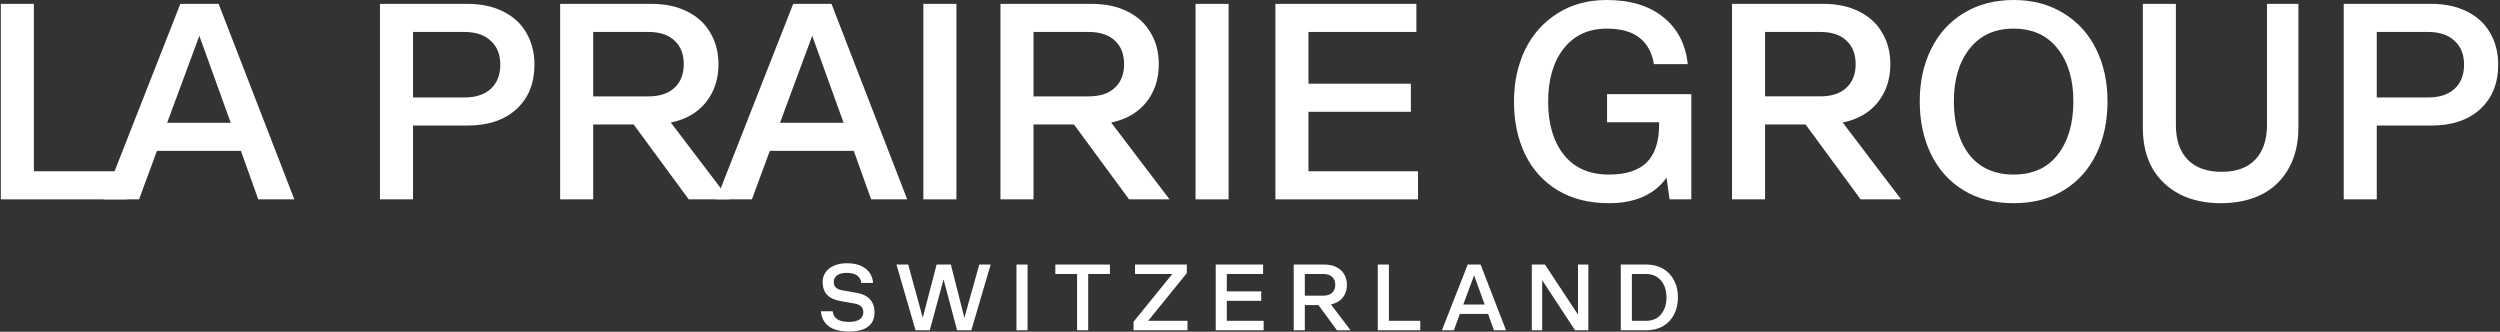 <svg width="211" height="28" viewBox="0 0 211 28" fill="none" xmlns="http://www.w3.org/2000/svg">
<rect x="0" y="0" width="211" height="28" fill="#333333" stroke="none"/>
<path d="M71.655 27.982C70.927 27.982 70.362 27.836 69.961 27.545C69.56 27.253 69.333 26.829 69.281 26.272H70.281C70.343 26.871 70.802 27.17 71.655 27.17C72.077 27.17 72.384 27.092 72.577 26.936C72.769 26.774 72.866 26.582 72.866 26.358C72.866 25.947 72.616 25.699 72.116 25.616L70.953 25.413C70.442 25.324 70.06 25.147 69.805 24.882C69.555 24.616 69.43 24.254 69.43 23.796C69.43 23.5 69.51 23.231 69.672 22.992C69.833 22.752 70.067 22.565 70.375 22.43C70.687 22.289 71.054 22.219 71.476 22.219C72.142 22.219 72.668 22.37 73.053 22.672C73.439 22.968 73.649 23.372 73.686 23.882H72.694C72.616 23.315 72.21 23.031 71.476 23.031C71.091 23.031 70.809 23.104 70.632 23.25C70.455 23.395 70.367 23.578 70.367 23.796C70.367 24.181 70.599 24.416 71.062 24.499L72.35 24.726C72.824 24.809 73.186 24.991 73.436 25.272C73.686 25.548 73.811 25.91 73.811 26.358C73.811 26.889 73.629 27.292 73.264 27.568C72.905 27.844 72.369 27.982 71.655 27.982Z" fill="white"/>
<path d="M75.662 22.328H76.654L77.88 26.819L79.051 22.328H80.254L81.394 26.819L82.651 22.328H83.612L81.98 27.873H80.777L79.637 23.585L78.473 27.873H77.271L75.662 22.328Z" fill="white"/>
<path d="M85.79 22.328H86.727V27.873H85.79V22.328Z" fill="white"/>
<path d="M90.906 23.125H89.07V22.328H93.678V23.125H91.843V27.873H90.906V23.125Z" fill="white"/>
<path d="M95.671 27.154L98.943 23.125H95.796V22.328H100.169V23.047L96.905 27.076H100.224V27.873H95.671V27.154Z" fill="white"/>
<path d="M102.606 22.328H106.605V23.125H103.543V24.593H106.448V25.389H103.543V27.076H106.652V27.873H102.606V22.328Z" fill="white"/>
<path d="M109.19 22.328H111.775C112.171 22.328 112.512 22.401 112.798 22.547C113.09 22.692 113.309 22.896 113.454 23.156C113.605 23.411 113.681 23.705 113.681 24.038C113.681 24.465 113.561 24.827 113.322 25.124C113.087 25.416 112.757 25.605 112.33 25.694L113.985 27.873H112.837L111.275 25.749H110.127V27.873H109.19V22.328ZM111.689 24.952C112.012 24.952 112.259 24.871 112.431 24.71C112.608 24.549 112.697 24.325 112.697 24.038C112.697 23.752 112.608 23.528 112.431 23.367C112.259 23.205 112.012 23.125 111.689 23.125H110.127V24.952H111.689Z" fill="white"/>
<path d="M116.285 22.328H117.223V27.076H119.87V27.873H116.285V22.328Z" fill="white"/>
<path d="M123.876 22.328H124.962L127.109 27.873H126.086L125.594 26.498H123.212L122.705 27.873H121.697L123.876 22.328ZM125.305 25.702L124.415 23.234L123.501 25.702H125.305Z" fill="white"/>
<path d="M129.286 22.328H130.395L133.183 26.553V22.328H134.057V27.873H132.933L130.16 23.648V27.873H129.286V22.328Z" fill="white"/>
<path d="M136.793 22.328H138.964C139.495 22.328 139.961 22.445 140.362 22.68C140.763 22.914 141.072 23.242 141.291 23.663C141.51 24.08 141.619 24.556 141.619 25.093C141.619 25.634 141.51 26.116 141.291 26.537C141.078 26.959 140.77 27.287 140.369 27.521C139.969 27.756 139.503 27.873 138.972 27.873H136.793V22.328ZM138.933 27.076C139.469 27.076 139.888 26.894 140.19 26.53C140.497 26.165 140.651 25.686 140.651 25.093C140.651 24.707 140.58 24.366 140.44 24.07C140.304 23.773 140.107 23.541 139.846 23.375C139.591 23.208 139.287 23.125 138.933 23.125H137.73V27.076H138.933Z" fill="white"/>
<path d="M0.07 0.326H2.859V14.455H10.737V16.825H0.07V0.326Z" fill="white"/>
<path d="M15.221 0.326H18.451L24.842 16.825H21.798L20.334 12.735H13.246L11.736 16.825H8.738L15.221 0.326ZM19.474 10.365L16.825 3.022L14.106 10.365H19.474Z" fill="white"/>
<path d="M32.07 0.326H39.437C40.614 0.326 41.629 0.543 42.481 0.977C43.349 1.411 43.999 2.015 44.433 2.789C44.882 3.564 45.107 4.455 45.107 5.462C45.107 7.026 44.603 8.274 43.596 9.203C42.589 10.133 41.203 10.597 39.437 10.597H34.859V16.825H32.07V0.326ZM39.181 8.227C40.142 8.227 40.885 7.987 41.412 7.507C41.954 7.011 42.225 6.329 42.225 5.462C42.225 4.594 41.954 3.92 41.412 3.44C40.885 2.944 40.142 2.696 39.181 2.696H34.859V8.227H39.181Z" fill="white"/>
<path d="M47.276 0.326H54.968C56.145 0.326 57.16 0.543 58.012 0.977C58.879 1.411 59.53 2.015 59.964 2.789C60.413 3.549 60.638 4.424 60.638 5.415C60.638 6.686 60.281 7.762 59.569 8.645C58.872 9.513 57.888 10.078 56.618 10.342L61.544 16.825H58.128L53.48 10.505H50.064V16.825H47.276V0.326ZM54.712 8.134C55.672 8.134 56.408 7.894 56.92 7.414C57.446 6.934 57.71 6.267 57.71 5.415C57.71 4.563 57.446 3.897 56.92 3.417C56.408 2.937 55.672 2.696 54.712 2.696H50.064V8.134H54.712Z" fill="white"/>
<path d="M66.947 0.326H70.177L76.568 16.825H73.524L72.06 12.735H64.972L63.462 16.825H60.464L66.947 0.326ZM71.2 10.365L68.551 3.022L65.832 10.365H71.2Z" fill="white"/>
<path d="M77.932 0.326H80.721V16.825H77.932V0.326Z" fill="white"/>
<path d="M84.439 0.326H92.131C93.309 0.326 94.323 0.543 95.175 0.977C96.043 1.411 96.694 2.015 97.127 2.789C97.577 3.549 97.802 4.424 97.802 5.415C97.802 6.686 97.445 7.762 96.733 8.645C96.035 9.513 95.052 10.078 93.781 10.342L98.708 16.825H95.292L90.644 10.505H87.228V16.825H84.439V0.326ZM91.876 8.134C92.836 8.134 93.572 7.894 94.083 7.414C94.61 6.934 94.874 6.267 94.874 5.415C94.874 4.563 94.61 3.897 94.083 3.417C93.572 2.937 92.836 2.696 91.876 2.696H87.228V8.134H91.876Z" fill="white"/>
<path d="M100.904 0.326H103.693V16.825H100.904V0.326Z" fill="white"/>
<path d="M107.644 0.326H119.542V2.696H110.433V7.065H119.077V9.435H110.433V14.455H119.681V16.825H107.644V0.326Z" fill="white"/>
<path d="M135.798 17.15C134.141 17.15 132.708 16.793 131.499 16.081C130.291 15.353 129.369 14.346 128.734 13.06C128.099 11.758 127.781 10.264 127.781 8.575C127.781 6.933 128.099 5.461 128.734 4.16C129.385 2.858 130.299 1.844 131.476 1.115C132.654 0.372 134.032 0 135.612 0C137.611 0 139.207 0.488 140.4 1.464C141.592 2.425 142.274 3.741 142.444 5.414H139.586C139.447 4.469 139.052 3.734 138.401 3.207C137.75 2.68 136.821 2.417 135.612 2.417C134.063 2.417 132.847 2.982 131.964 4.113C131.097 5.229 130.663 6.716 130.663 8.575C130.663 10.449 131.104 11.944 131.987 13.06C132.87 14.175 134.141 14.733 135.798 14.733C137.224 14.733 138.285 14.392 138.982 13.71C139.679 13.013 140.028 11.96 140.028 10.55V10.318H135.636V7.947H142.747V16.824H140.911L140.655 14.989C140.175 15.686 139.524 16.22 138.703 16.592C137.882 16.964 136.914 17.15 135.798 17.15Z" fill="white"/>
<path d="M146.183 0.325H153.875C155.052 0.325 156.067 0.542 156.919 0.976C157.787 1.41 158.437 2.014 158.871 2.789C159.32 3.548 159.545 4.423 159.545 5.414C159.545 6.685 159.189 7.762 158.476 8.645C157.779 9.512 156.795 10.078 155.525 10.341L160.451 16.824H157.035L152.388 10.504H148.972V16.824H146.183V0.325ZM153.619 8.133C154.58 8.133 155.316 7.893 155.827 7.413C156.354 6.933 156.617 6.267 156.617 5.414C156.617 4.562 156.354 3.896 155.827 3.416C155.316 2.936 154.58 2.696 153.619 2.696H148.972V8.133H153.619Z" fill="white"/>
<path d="M169.95 17.15C168.323 17.15 166.913 16.786 165.721 16.058C164.528 15.329 163.614 14.315 162.978 13.013C162.343 11.712 162.026 10.225 162.026 8.552C162.026 6.909 162.343 5.445 162.978 4.16C163.614 2.858 164.528 1.844 165.721 1.115C166.929 0.372 168.339 0 169.95 0C171.561 0 172.963 0.372 174.156 1.115C175.364 1.844 176.286 2.858 176.921 4.16C177.556 5.445 177.874 6.909 177.874 8.552C177.874 10.225 177.556 11.712 176.921 13.013C176.286 14.315 175.372 15.329 174.179 16.058C172.986 16.786 171.577 17.15 169.95 17.15ZM164.907 8.552C164.907 10.426 165.341 11.929 166.209 13.06C167.092 14.175 168.339 14.733 169.95 14.733C171.561 14.733 172.8 14.175 173.668 13.06C174.551 11.929 174.993 10.426 174.993 8.552C174.993 6.708 174.551 5.229 173.668 4.113C172.785 2.982 171.546 2.417 169.95 2.417C168.354 2.417 167.115 2.982 166.232 4.113C165.349 5.229 164.907 6.708 164.907 8.552Z" fill="white"/>
<path d="M187.432 17.15C186.131 17.15 184.985 16.902 183.993 16.406C183.002 15.895 182.227 15.167 181.669 14.222C181.127 13.261 180.856 12.115 180.856 10.783V0.325H183.645V10.527C183.645 11.813 183.978 12.796 184.644 13.478C185.31 14.16 186.263 14.501 187.502 14.501C188.741 14.501 189.686 14.16 190.337 13.478C191.003 12.781 191.336 11.797 191.336 10.527V0.325H193.985V10.783C193.985 12.099 193.714 13.238 193.172 14.198C192.645 15.159 191.886 15.895 190.895 16.406C189.903 16.902 188.749 17.15 187.432 17.15Z" fill="white"/>
<path d="M197.811 0.325H205.177C206.355 0.325 207.369 0.542 208.221 0.976C209.089 1.41 209.74 2.014 210.173 2.789C210.623 3.563 210.847 4.454 210.847 5.461C210.847 7.026 210.344 8.273 209.337 9.202C208.33 10.132 206.943 10.597 205.177 10.597H200.599V16.824H197.811V0.325ZM204.922 8.226C205.882 8.226 206.626 7.986 207.152 7.506C207.695 7.01 207.966 6.329 207.966 5.461C207.966 4.593 207.695 3.919 207.152 3.439C206.626 2.943 205.882 2.696 204.922 2.696H200.599V8.226H204.922Z" fill="white"/>
</svg>
